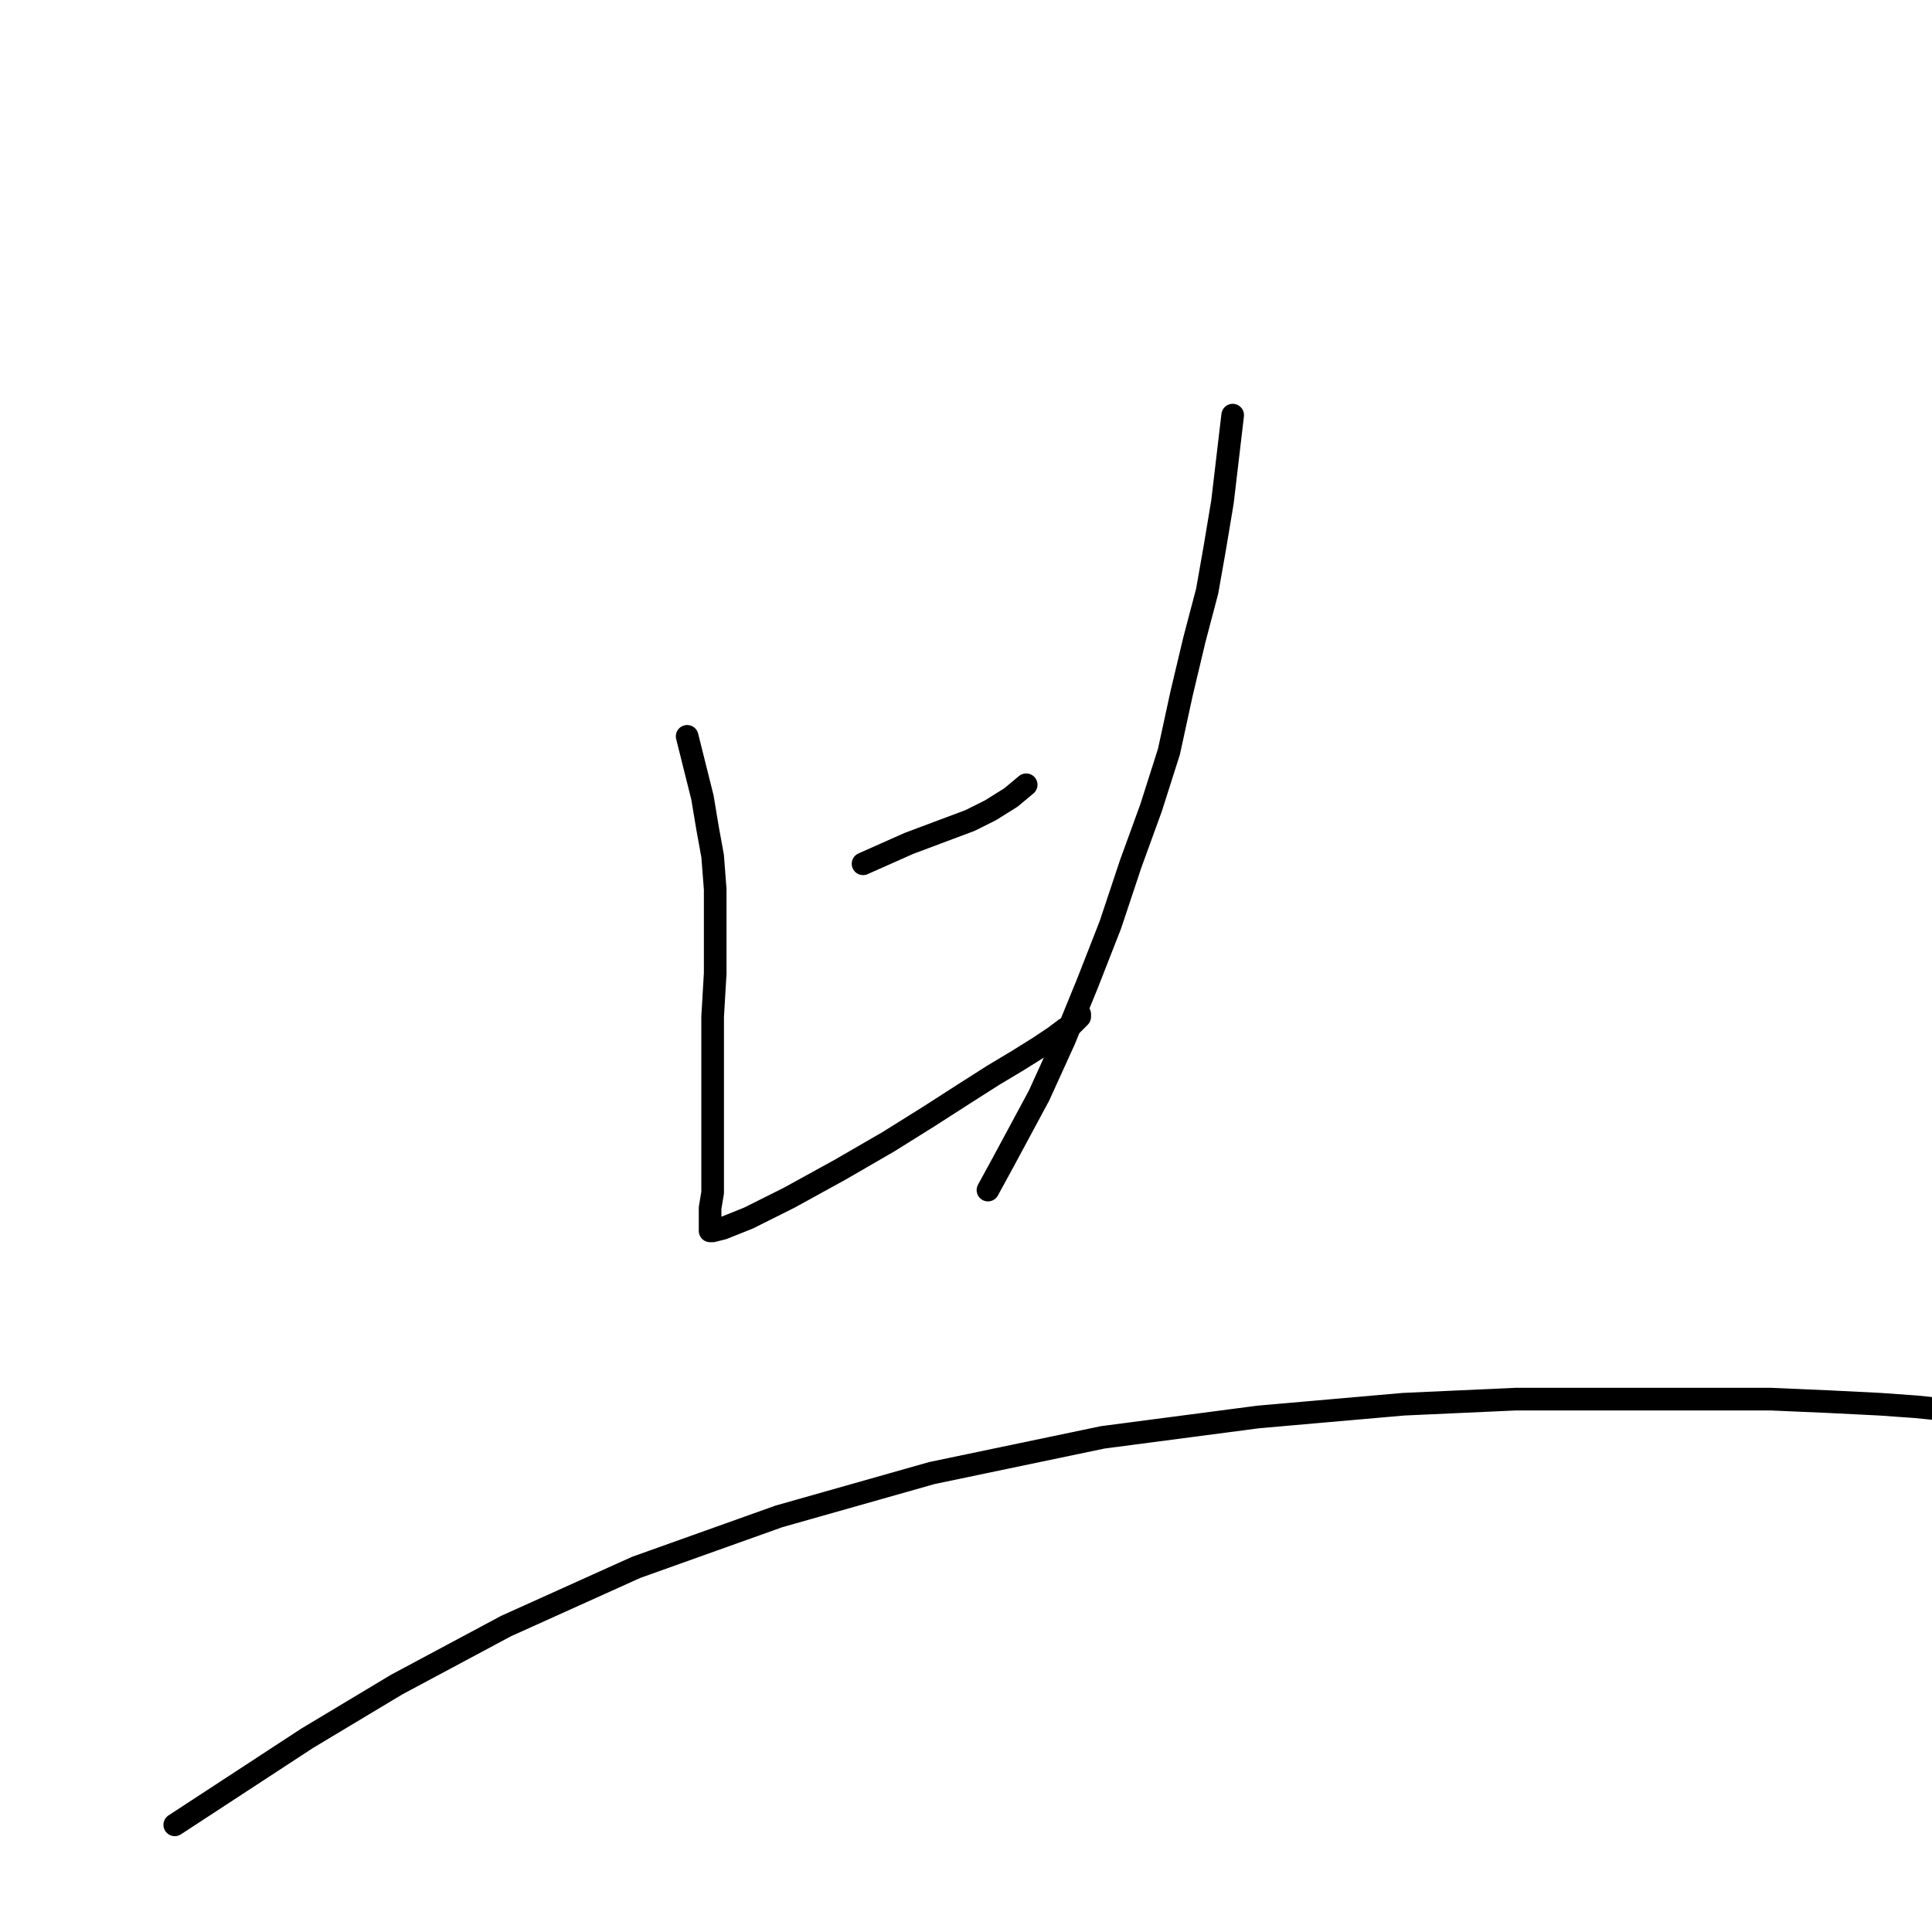 <?xml version="1.0" standalone="no"?>
    <svg width="256" height="256" xmlns="http://www.w3.org/2000/svg" version="1.1">
    <polyline stroke="black" stroke-width="3" stroke-linecap="round" fill="transparent" stroke-linejoin="round" points="91.051 97.568 92.065 101.622 93.078 105.675 93.753 109.728 94.429 113.444 94.767 117.835 94.767 122.902 94.767 128.982 94.429 134.724 94.429 140.129 94.429 144.858 94.429 148.911 94.429 152.627 94.429 155.667 94.429 158.031 94.091 160.058 94.091 161.409 94.091 162.422 94.091 163.098 94.429 163.098 95.78 162.76 99.158 161.409 104.562 158.707 111.318 154.991 117.736 151.276 123.14 147.898 127.869 144.858 131.585 142.493 134.963 140.467 137.665 138.778 139.692 137.427 141.043 136.413 142.056 135.738 142.732 135.062 143.07 134.724 143.07 134.387 143.07 134.387 " />
        <polyline stroke="black" stroke-width="3" stroke-linecap="round" fill="transparent" stroke-linejoin="round" points="114.358 114.457 117.398 113.106 120.438 111.755 123.14 110.742 125.843 109.728 128.545 108.715 131.247 107.364 133.949 105.675 135.976 103.986 135.976 103.986 " />
        <polyline stroke="black" stroke-width="3" stroke-linecap="round" fill="transparent" stroke-linejoin="round" points="163.337 55.008 162.661 60.75 161.985 66.492 160.972 72.572 159.959 78.315 158.27 84.733 156.581 91.826 154.892 99.595 152.527 107.026 149.825 114.457 147.123 122.564 144.083 130.333 141.043 137.764 137.665 145.195 132.936 153.978 130.909 157.693 130.909 157.693 " />
        <polyline stroke="black" stroke-width="3" stroke-linecap="round" fill="transparent" stroke-linejoin="round" points="23.157 241.801 31.939 236.059 40.722 230.317 52.544 223.223 67.069 215.454 84.296 207.685 103.211 200.93 123.478 195.187 146.11 190.458 166.714 187.756 185.968 186.067 200.83 185.392 214.679 185.392 225.488 185.392 234.608 185.392 242.377 185.729 249.133 186.067 253.862 186.405 257.24 186.743 259.266 187.08 260.618 187.08 261.631 187.418 262.307 187.418 262.982 187.418 263.32 187.418 263.658 187.418 263.995 187.418 263.995 187.756 263.995 188.094 263.995 188.094 " />
        </svg>